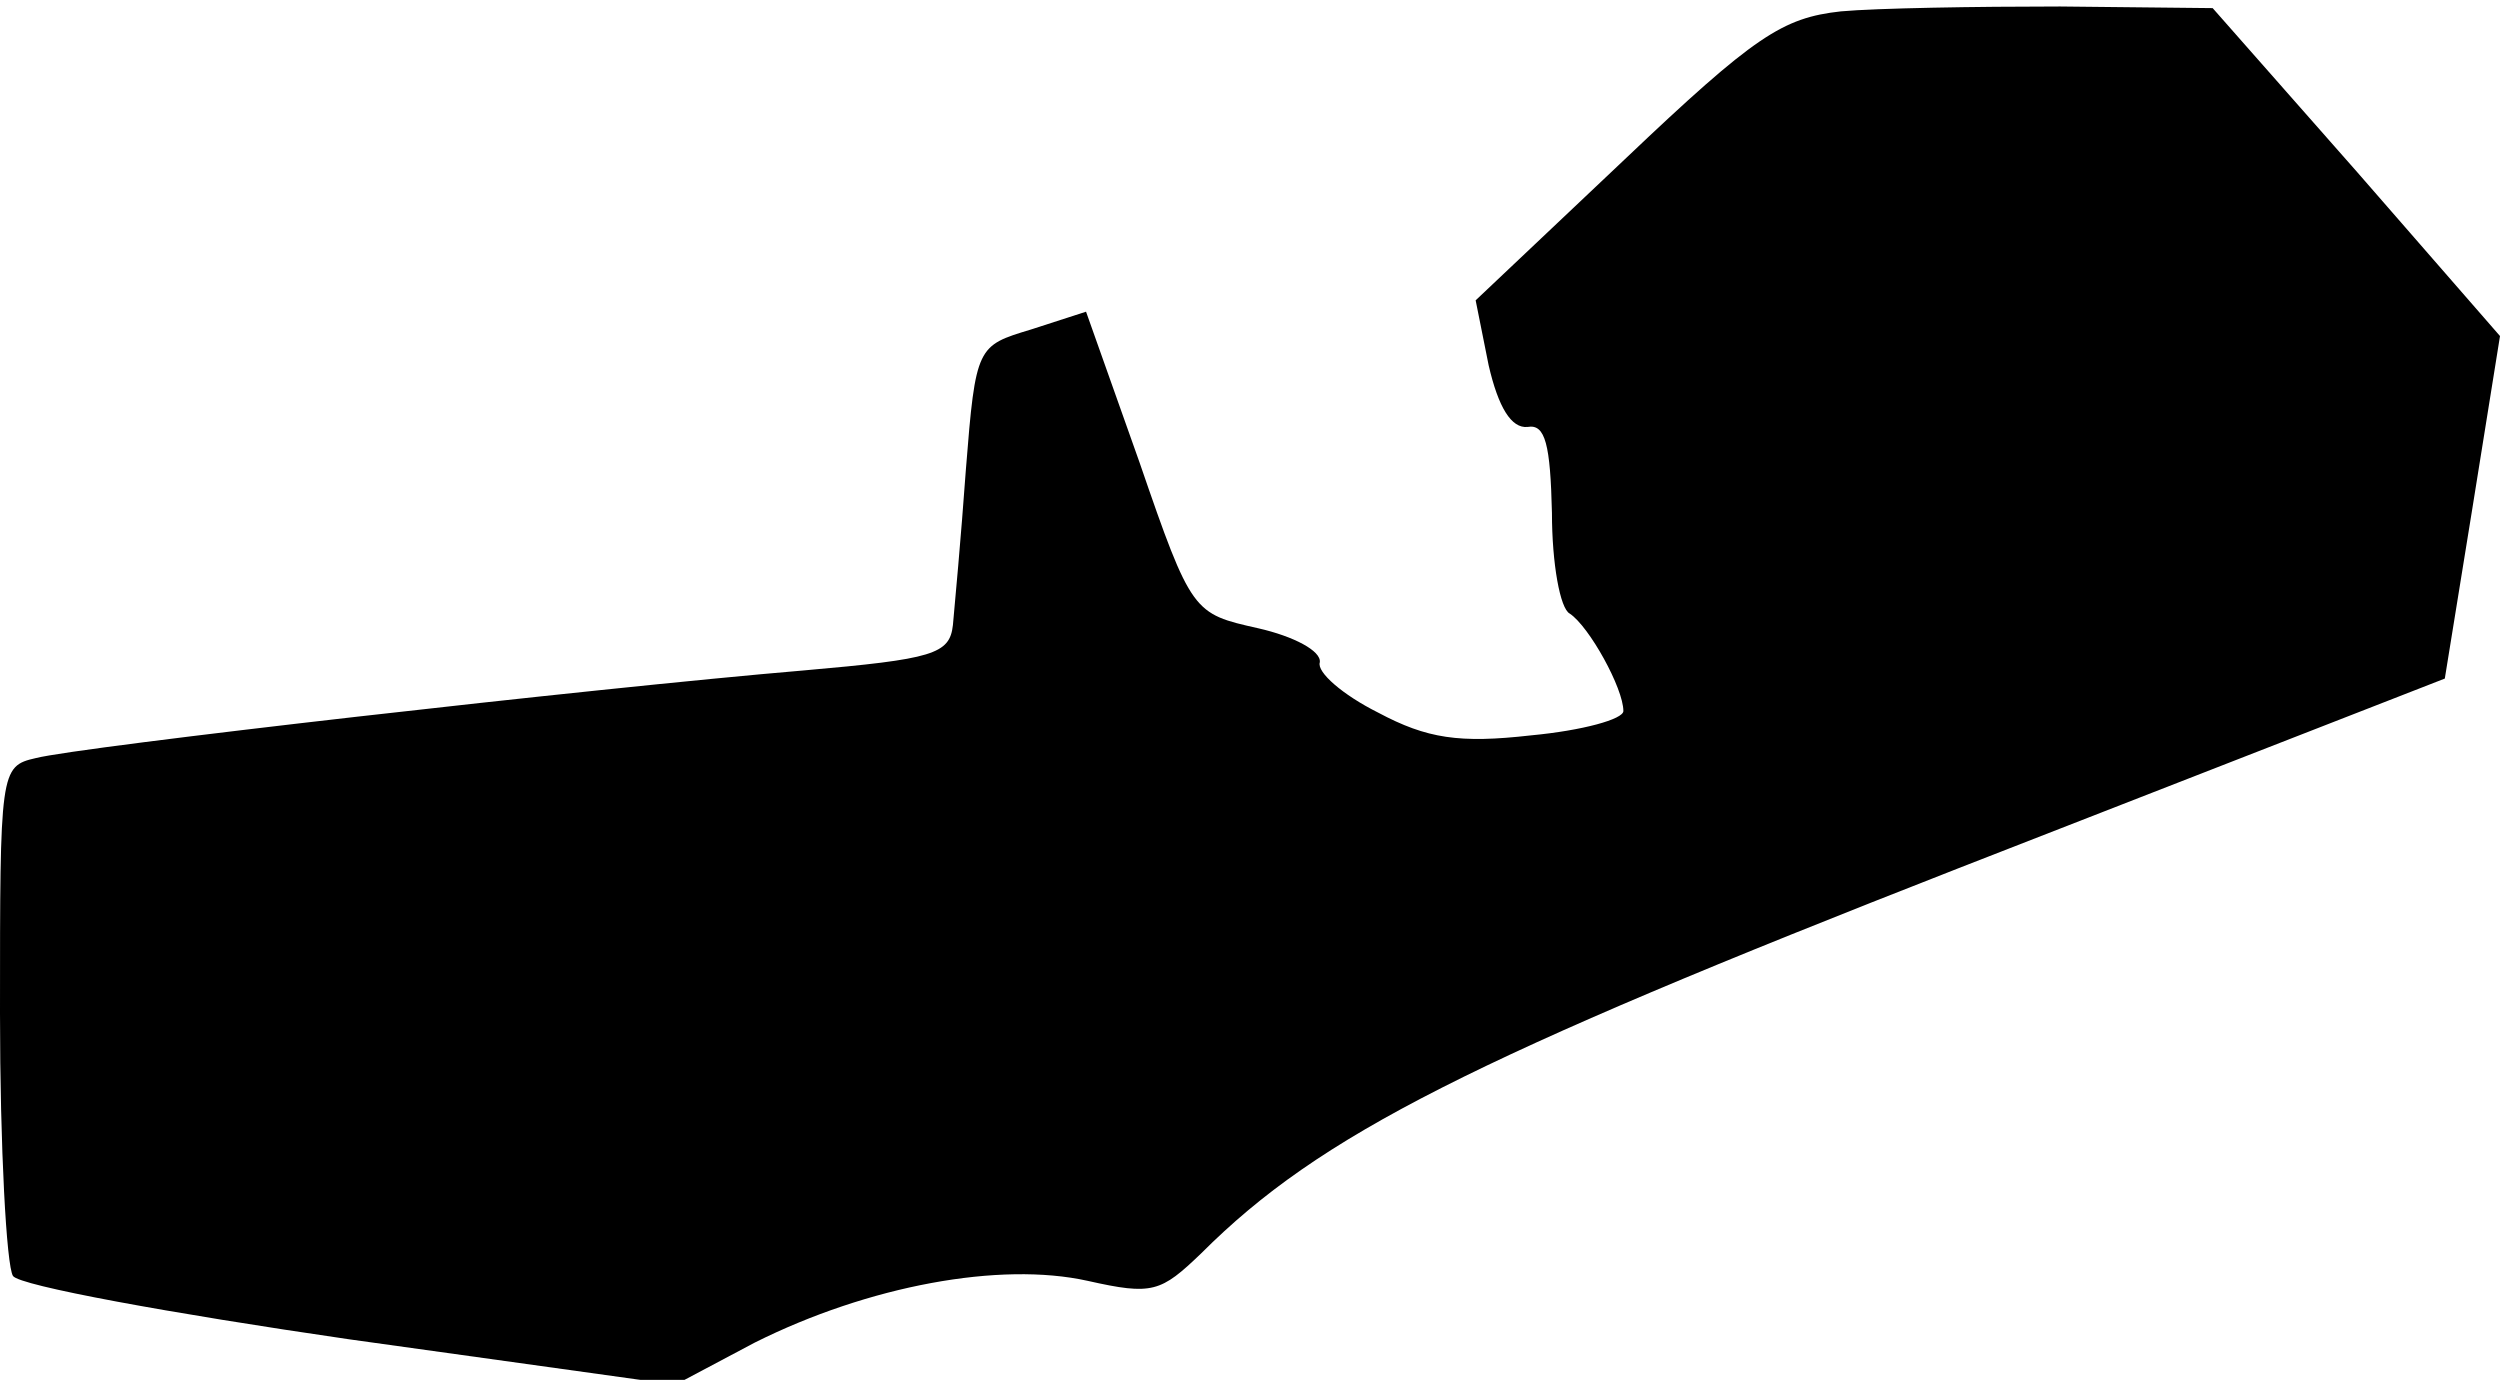 <?xml version="1.0" standalone="no"?>
<!DOCTYPE svg PUBLIC "-//W3C//DTD SVG 20010904//EN"
 "http://www.w3.org/TR/2001/REC-SVG-20010904/DTD/svg10.dtd">
<svg version="1.0" xmlns="http://www.w3.org/2000/svg"
 width="154pt" height="85pt" viewBox="0 0 154 85"
 preserveAspectRatio="xMidYMid meet">
<g transform="translate(0,85) scale(0.1,-0.1)"
fill="#000000" stroke="none">
<path fill="#000000" stroke="none" d="M1134 843 c-36 -4 -53 -15 -133 -91
l-92 -87 8 -40 c6 -26 14 -39 24 -38 11 2 14 -11 15 -53 0 -31 5 -59 11 -62
12 -8 33 -46 33 -60 0 -5 -25 -12 -57 -15 -44 -5 -64 -2 -94 14 -22 11 -38 25
-36 31 1 7 -16 16 -38 21 -40 9 -41 9 -73 102 l-33 93 -34 -11 c-33 -10 -34
-10 -40 -86 -3 -42 -7 -85 -8 -96 -2 -18 -12 -21 -92 -28 -130 -11 -446 -47
-473 -54 -22 -5 -22 -8 -22 -157 0 -83 4 -156 8 -162 4 -6 97 -23 207 -39
l201 -28 49 26 c70 35 151 50 205 38 40 -9 45 -7 70 17 73 73 167 120 466 237
l300 117 17 105 17 106 -88 101 -89 101 -94 1 c-52 0 -113 -1 -135 -3z"/>
</g>
</svg>
